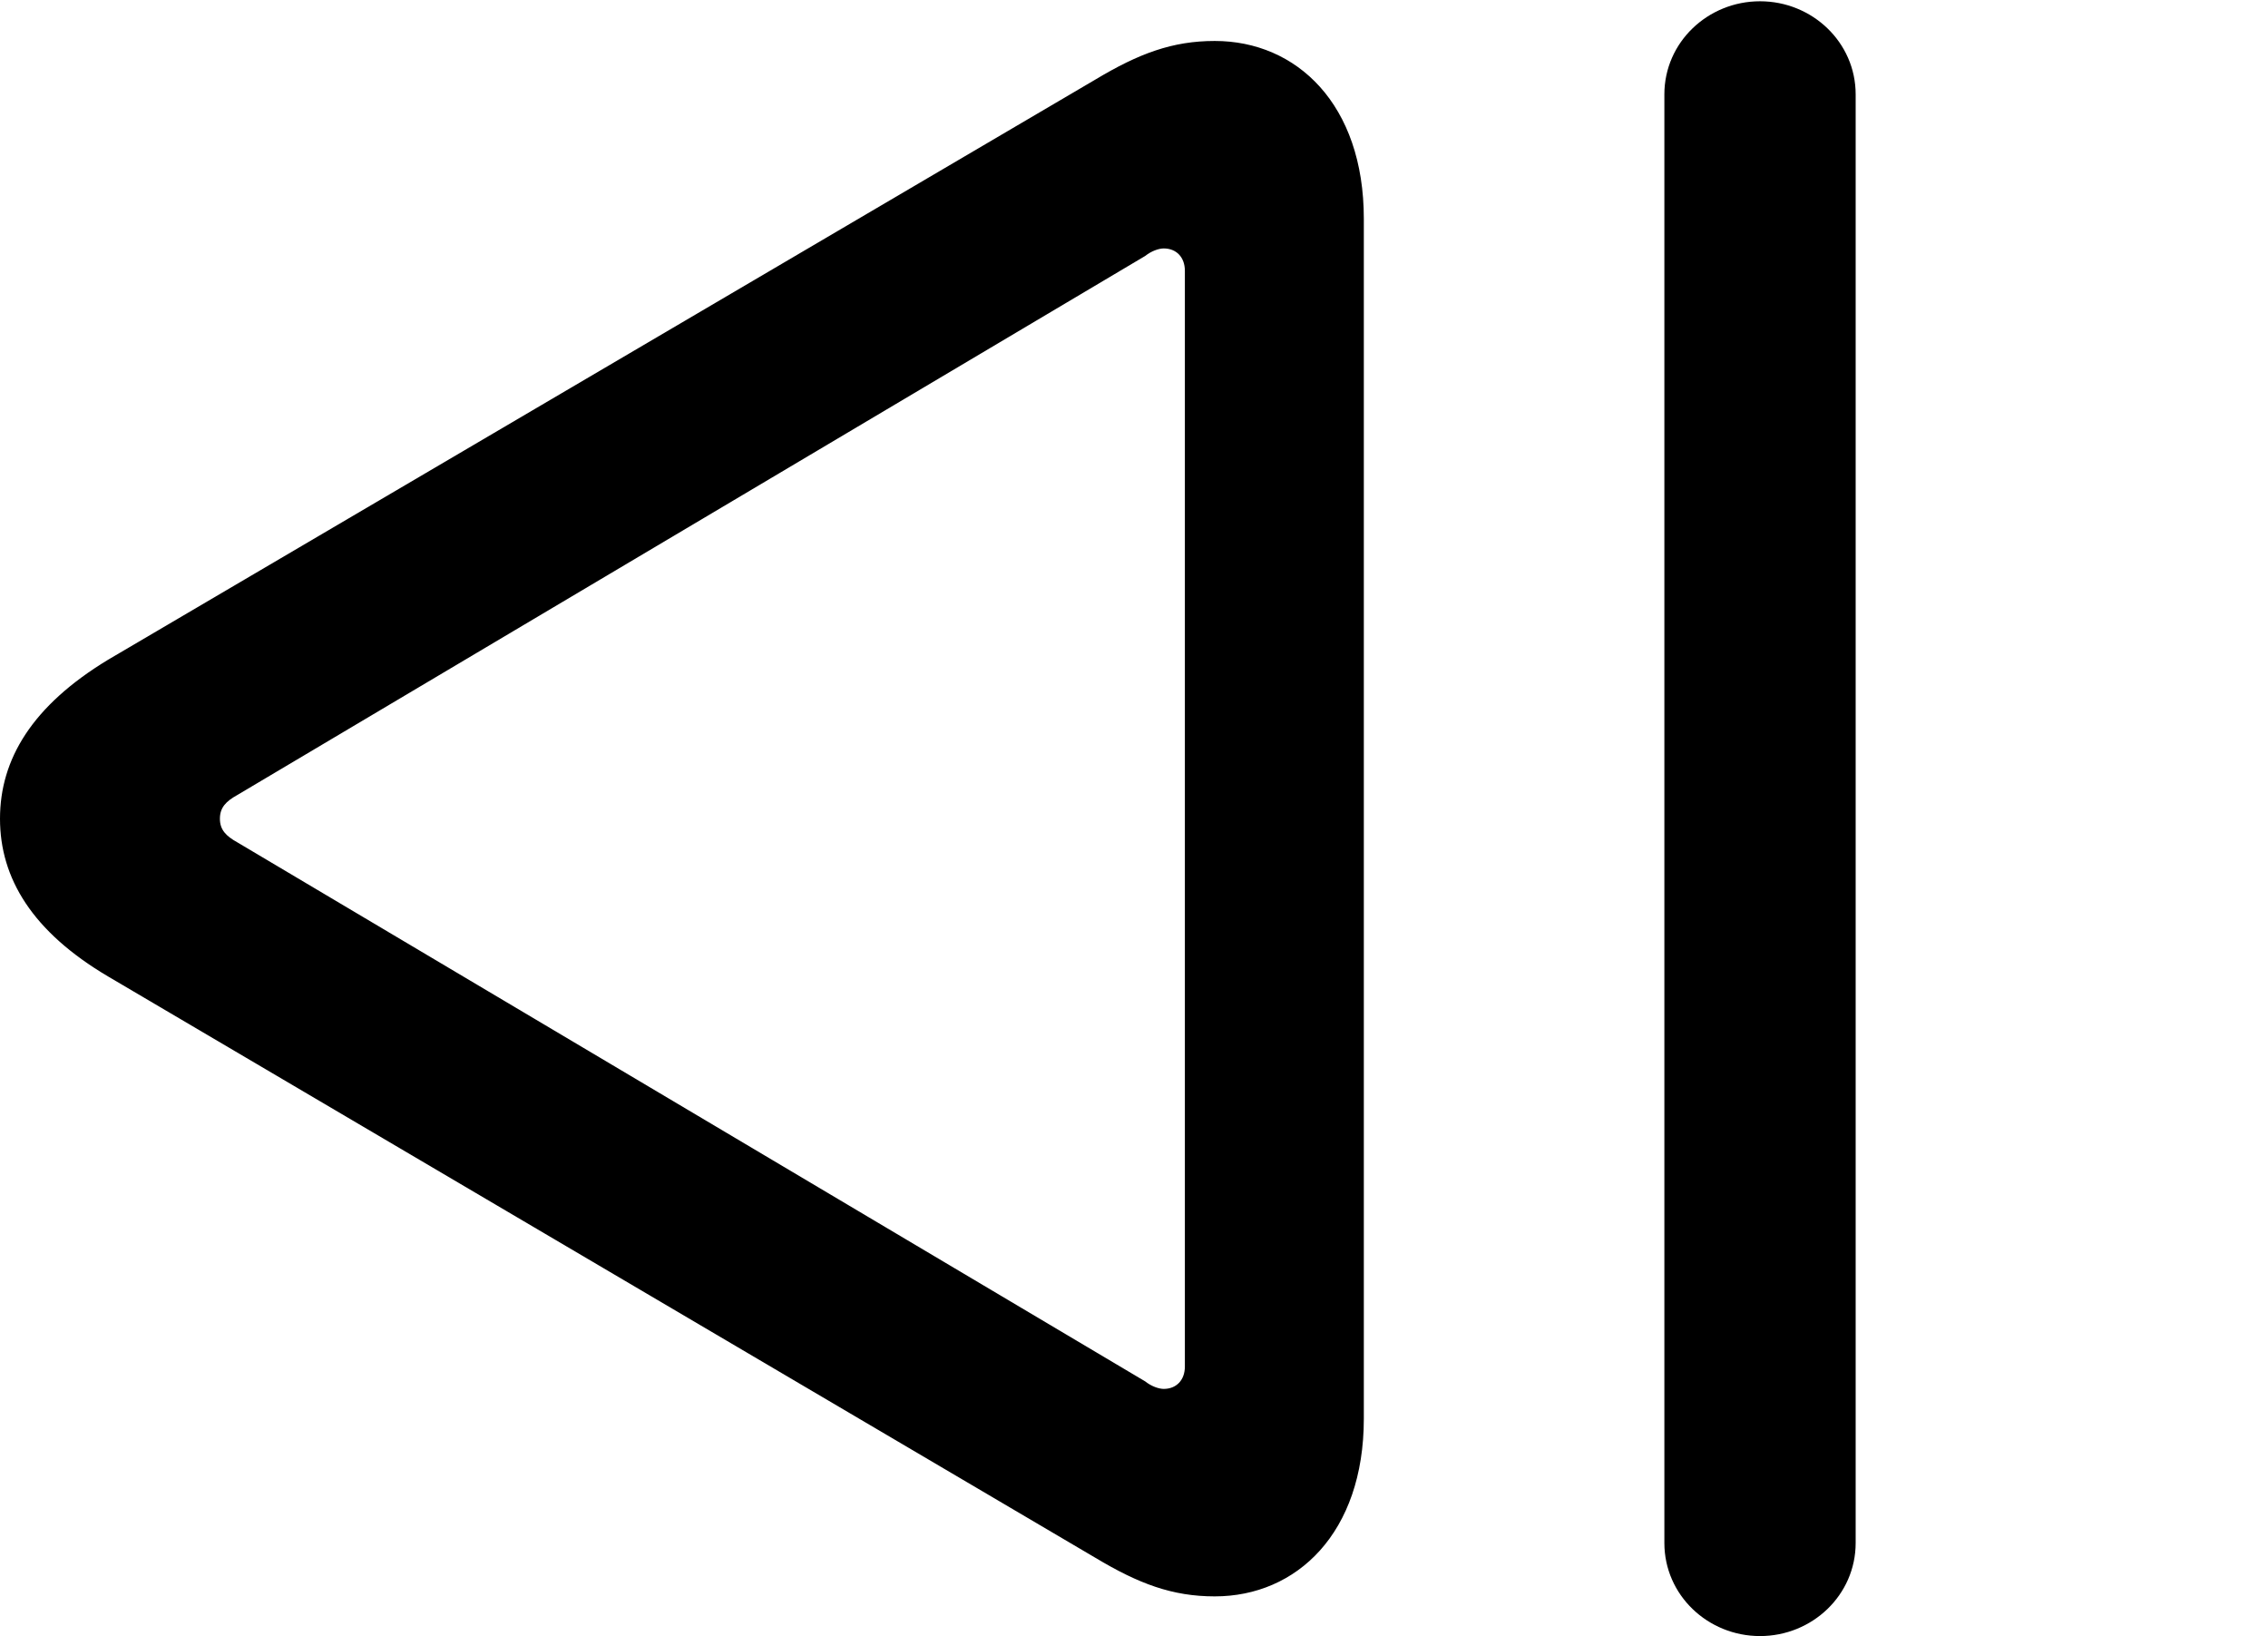 <svg version="1.1" xmlns="http://www.w3.org/2000/svg" xmlns:xlink="http://www.w3.org/1999/xlink" width="17.832" height="12.861" viewBox="0 0 17.832 12.861">
 <g>
  <rect height="12.861" opacity="0" width="17.832" x="0" y="0"/>
  <path d="M9.551 12.549C10.195 12.549 10.723 12.051 10.723 11.152L10.723 1.719C10.723 0.82 10.195 0.322 9.551 0.322C9.219 0.322 8.955 0.42 8.613 0.625L0.85 5.186C0.254 5.547 0 5.967 0 6.436C0 6.904 0.254 7.324 0.85 7.676L8.613 12.246C8.955 12.451 9.219 12.549 9.551 12.549ZM9.15 10.918C9.111 10.918 9.053 10.898 9.004 10.859L1.865 6.621C1.777 6.572 1.729 6.523 1.729 6.436C1.729 6.348 1.777 6.299 1.865 6.25L9.004 2.012C9.053 1.973 9.111 1.953 9.15 1.953C9.248 1.953 9.316 2.021 9.316 2.129L9.316 10.742C9.316 10.85 9.248 10.918 9.15 10.918ZM13.838 12.861C14.248 12.861 14.59 12.539 14.59 12.129L14.59 0.742C14.59 0.332 14.248 0.01 13.838 0.01C13.428 0.01 13.086 0.332 13.086 0.742L13.086 12.129C13.086 12.539 13.428 12.861 13.838 12.861Z" fill="currentColor"/>
 </g>
</svg>
